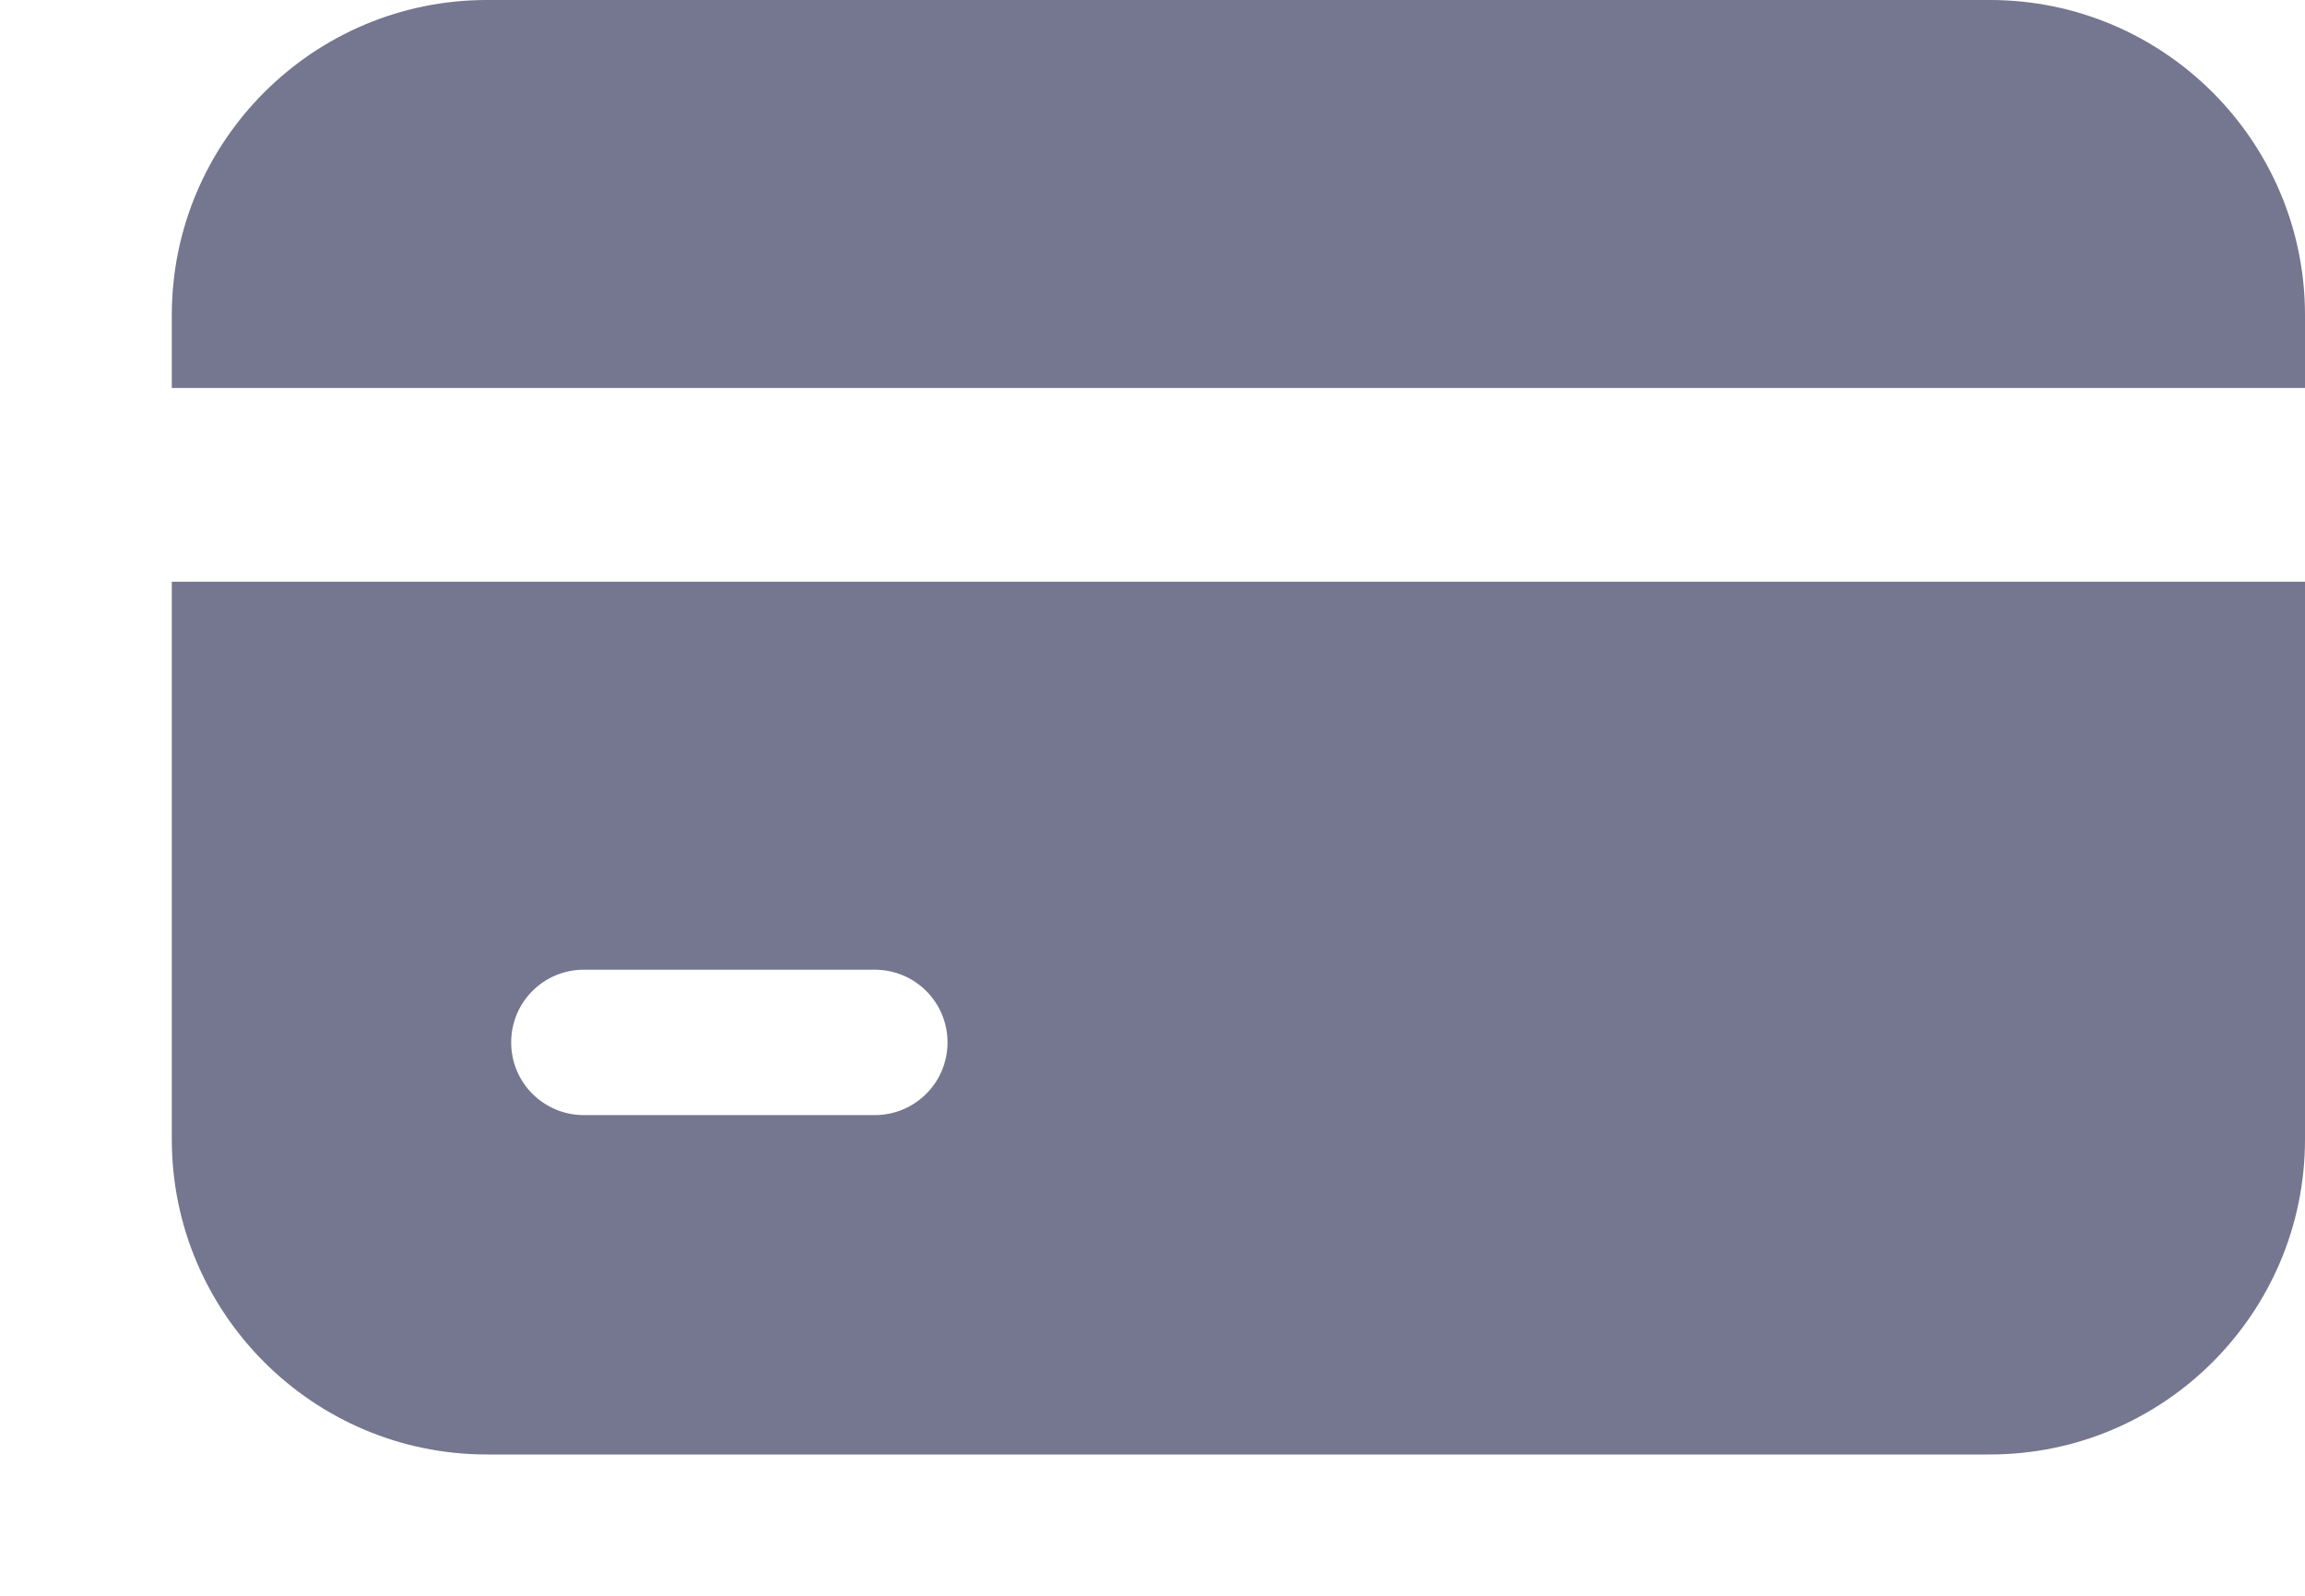 <?xml version="1.0" encoding="UTF-8"?>
<svg width="13px" height="9px" viewBox="0 0 13 9" version="1.1" xmlns="http://www.w3.org/2000/svg" xmlns:xlink="http://www.w3.org/1999/xlink">
    <title>icons8-credit-card-9</title>
    <g id="Page-1" stroke="none" stroke-width="1" fill="none" fill-rule="evenodd">
        <g id="TweetninjaExtension2" transform="translate(-37, -69)" fill="#75768F" fill-rule="nonzero">
            <g id="icons8-credit-card-9" transform="translate(43.5, 73.5) scale(-1, 1) translate(-43.5, -73.5) translate(37, 69)">
                <path d="M12.031,2.188 L12.031,1.777 C12.031,0.797 11.234,0 10.254,0 L1.777,0 C0.797,0 0,0.797 0,1.777 L0,2.188 L12.031,2.188 Z M0,3.281 L0,6.426 C0,7.406 0.797,8.203 1.777,8.203 L10.254,8.203 C11.234,8.203 12.031,7.406 12.031,6.426 L12.031,3.281 L0,3.281 Z M9.707,6.289 L8.066,6.289 C7.84,6.289 7.656,6.106 7.656,5.879 C7.656,5.652 7.84,5.469 8.066,5.469 L9.707,5.469 C9.934,5.469 10.117,5.652 10.117,5.879 C10.117,6.106 9.934,6.289 9.707,6.289 Z" id="Shape"></path>
            </g>
        </g>
    </g>
</svg>